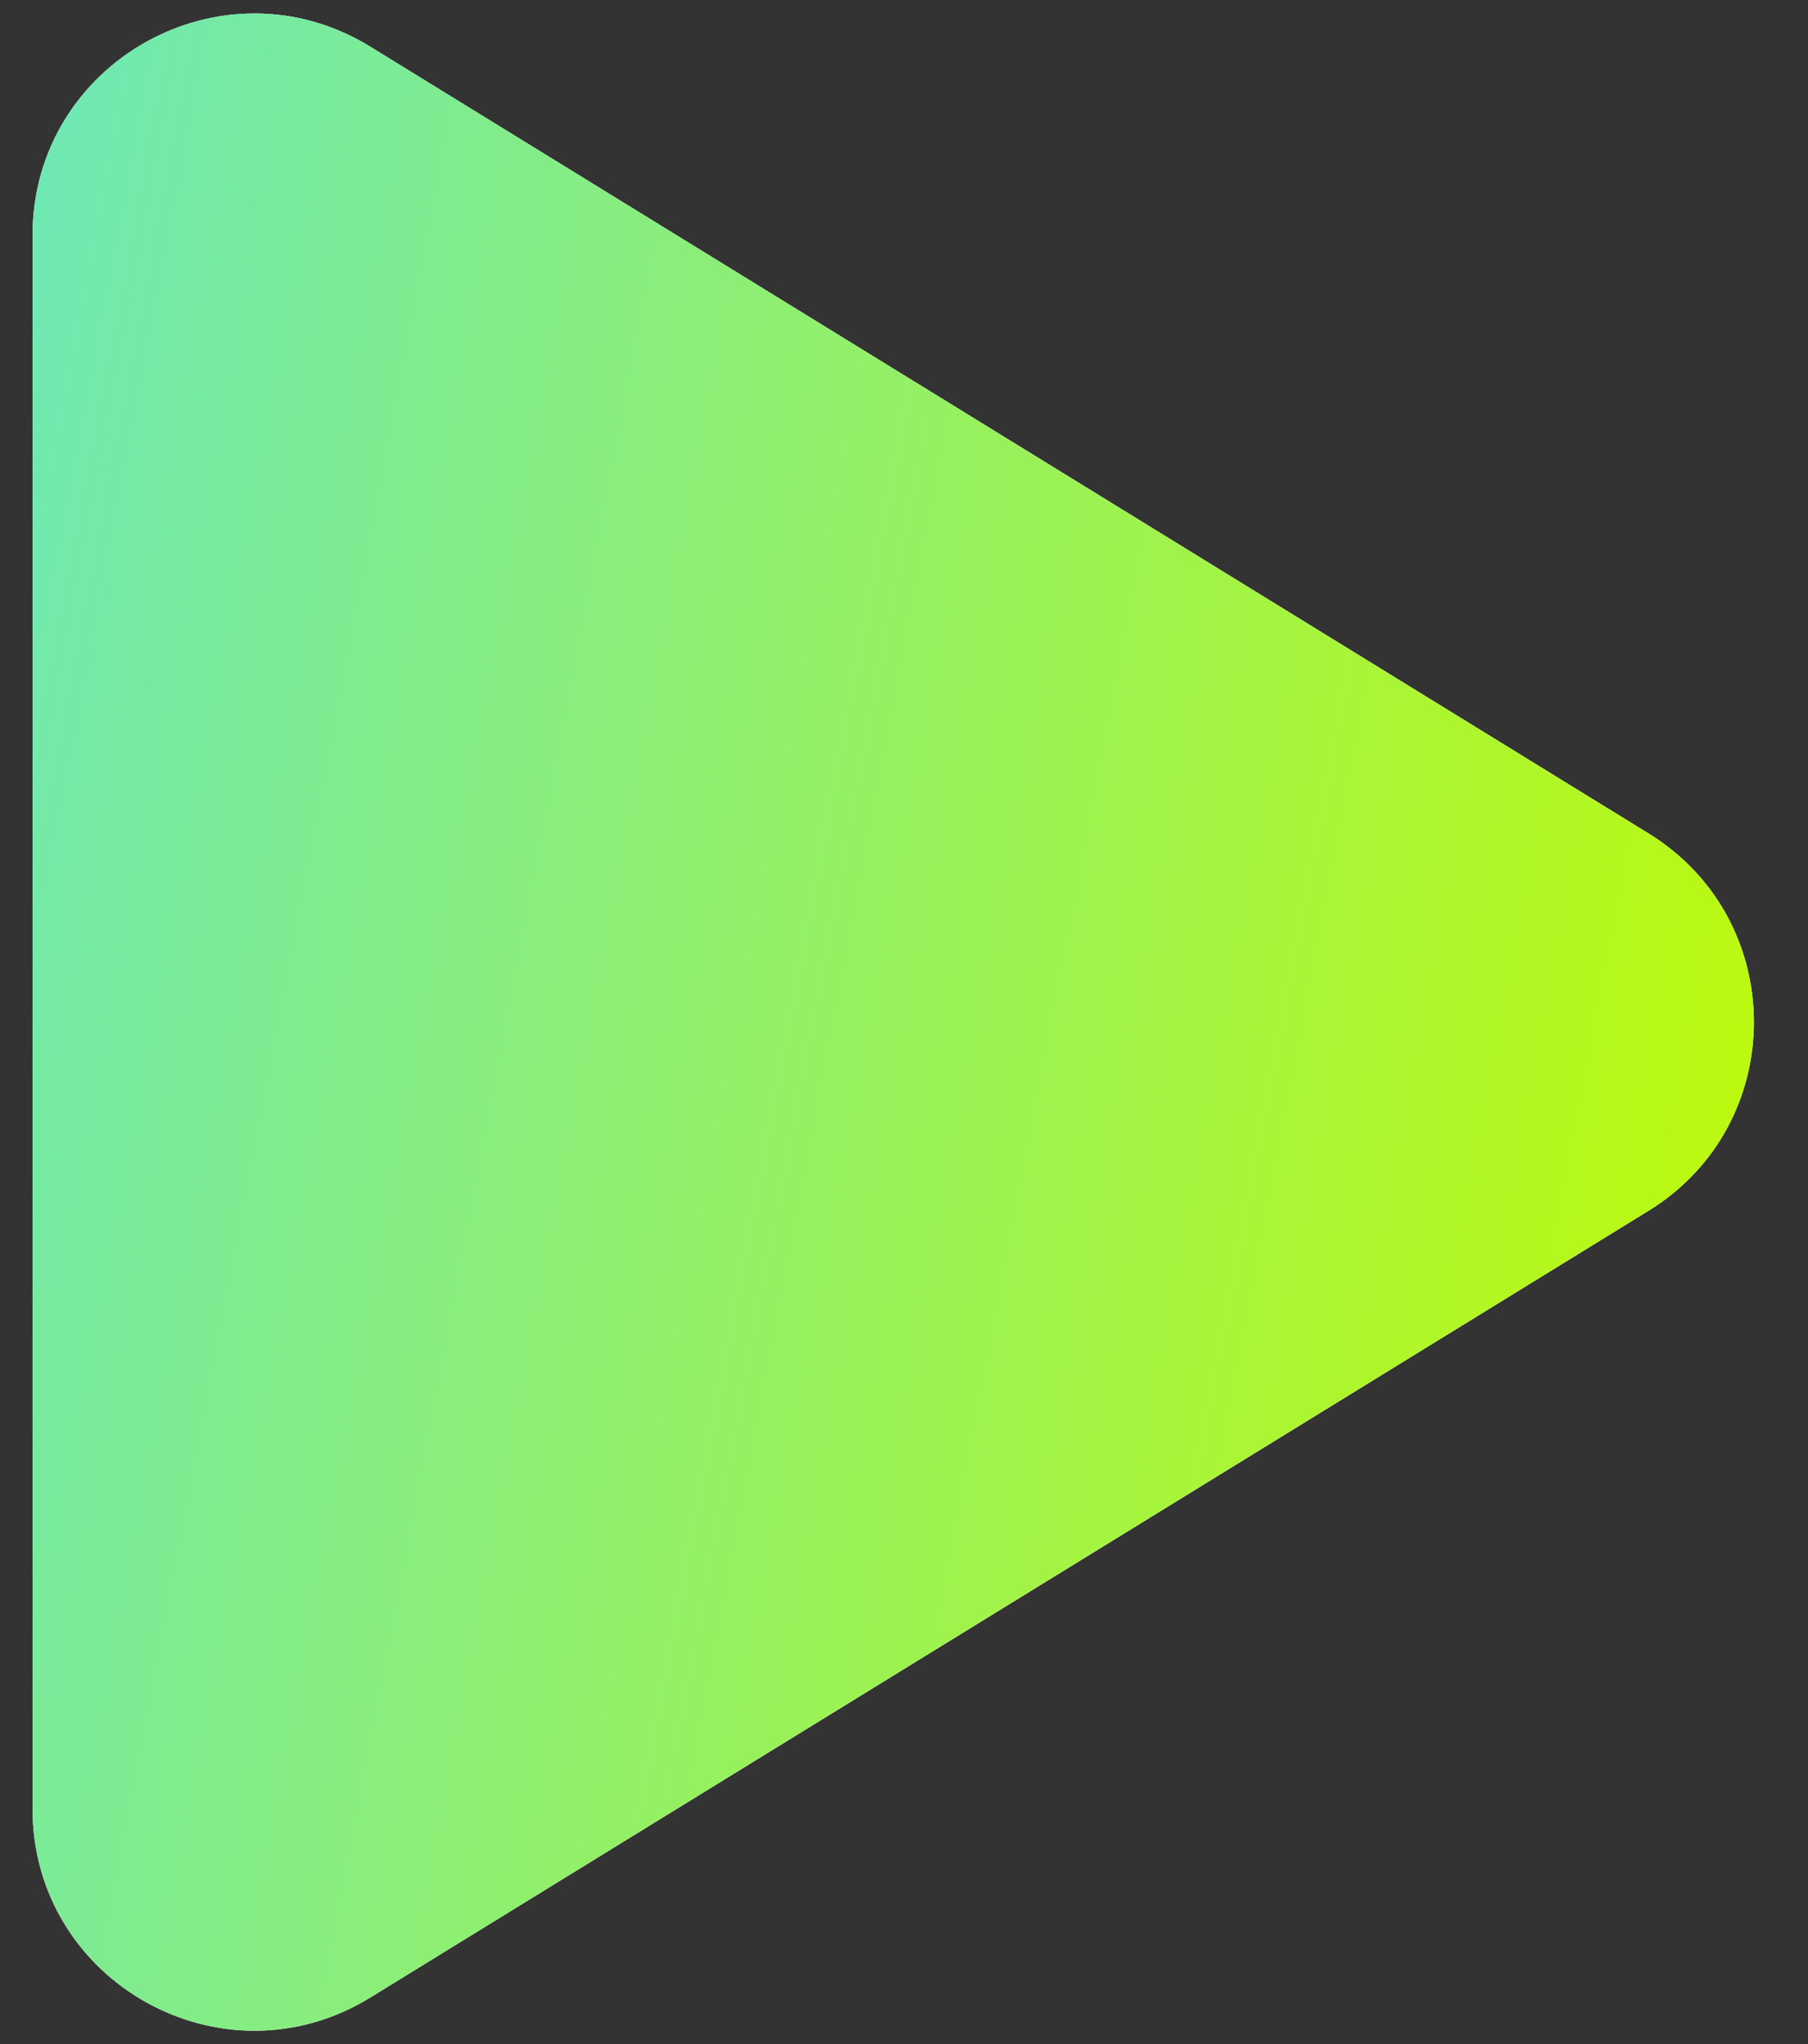 <svg width="23" height="26" viewBox="0 0 23 26" fill="none" xmlns="http://www.w3.org/2000/svg">
<rect x="0" y="0" width="23" height="26" fill="#333333" stroke="none"/>
<path fill-rule="evenodd" clip-rule="evenodd" d="M0.414 2.995C0.414 0.789 2.832 -0.562 4.711 0.594L20.97 10.6C22.759 11.701 22.759 14.301 20.97 15.402L4.711 25.408C2.832 26.564 0.414 25.212 0.414 23.006V2.995Z" fill="#FEFEFE"/>
<path fill-rule="evenodd" clip-rule="evenodd" d="M0.414 2.995C0.414 0.789 2.832 -0.562 4.711 0.594L20.97 10.6C22.759 11.701 22.759 14.301 20.97 15.402L4.711 25.408C2.832 26.564 0.414 25.212 0.414 23.006V2.995Z" fill="url(#paint0_linear_218_1644)"/>
<defs>
<linearGradient id="paint0_linear_218_1644" x1="-11.955" y1="13.001" x2="21.122" y2="19.273" gradientUnits="userSpaceOnUse">
<stop stop-color="#4EE1F9"/>
<stop offset="0.515" stop-color="#86ED82"/>
<stop offset="1" stop-color="#BBF910"/>
</linearGradient>
</defs>
</svg>
